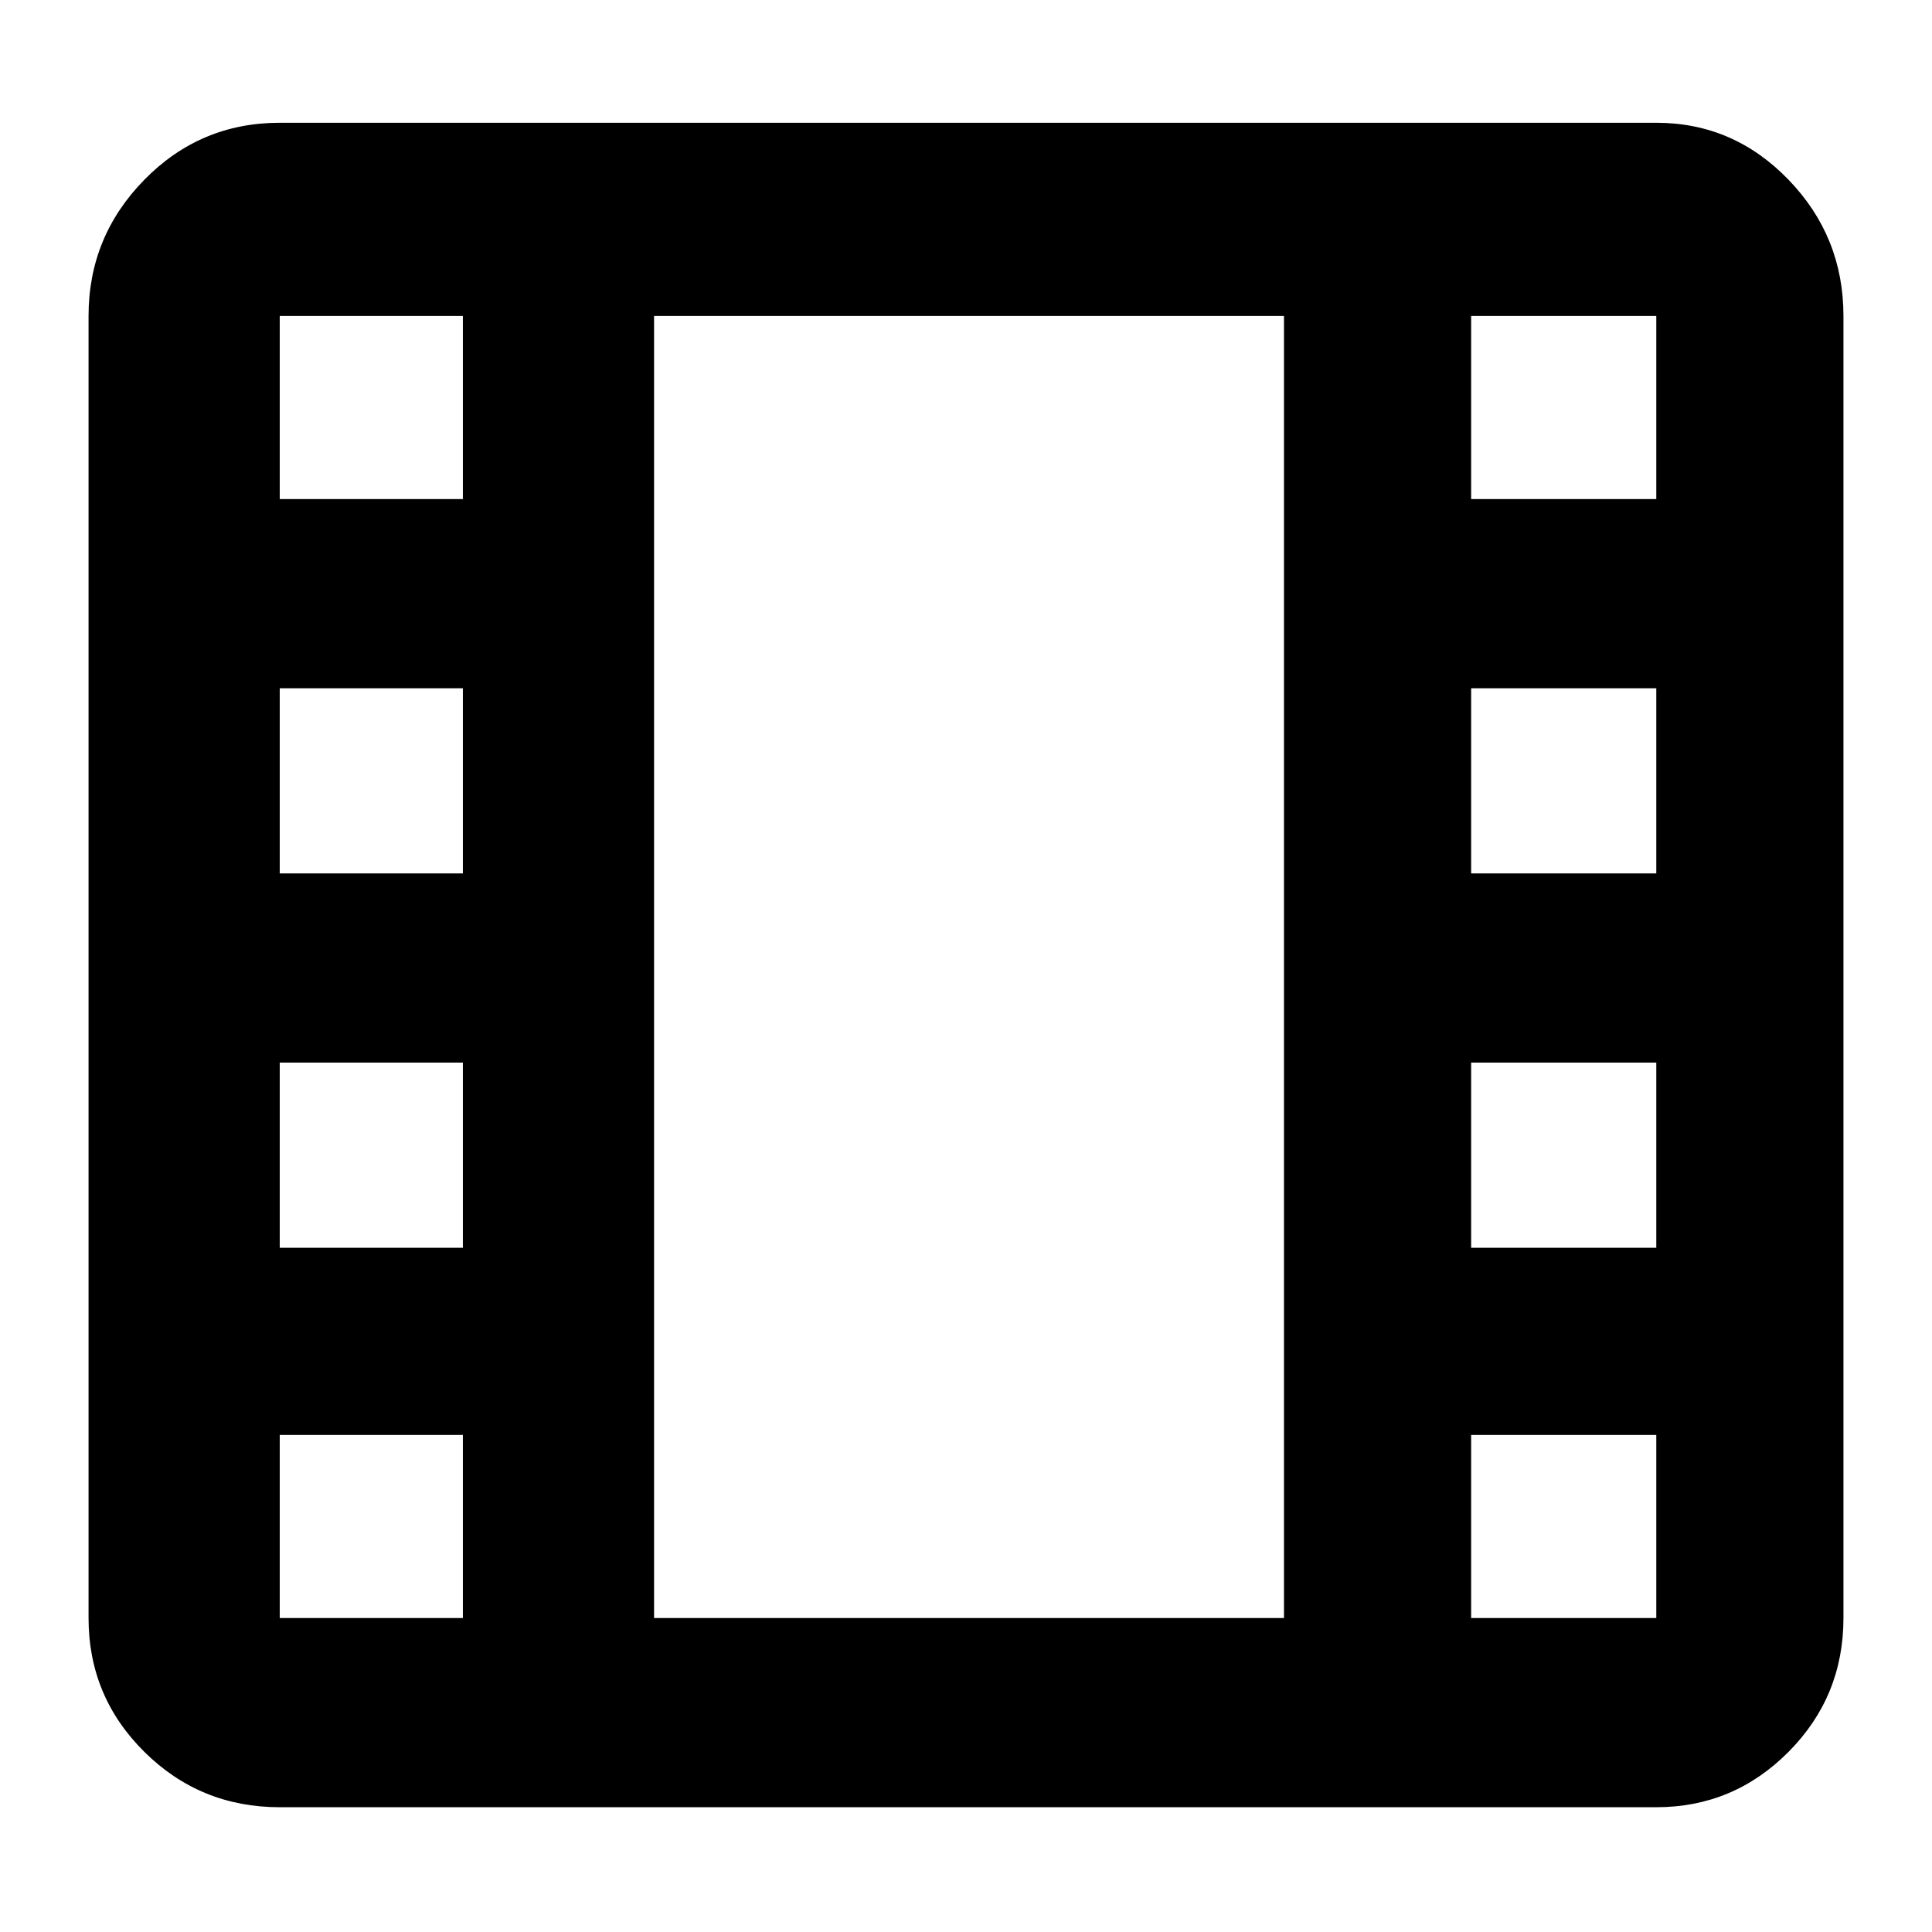 <svg height="48" viewBox="0 -960 960 960" width="48" xmlns="http://www.w3.org/2000/svg"><path fill="rgb(0, 0, 0)" d="m139-62c-26.307 0-48.717-9.157-67.23-27.47-18.513-18.32-27.77-40.497-27.77-66.53v-647c0-26.307 9.257-48.883 27.77-67.73s40.923-28.27 67.23-28.27h684c25.56 0 47.45 9.423 65.67 28.27s27.33 41.423 27.33 67.73v647c0 26.033-9.11 48.21-27.33 66.53-18.22 18.313-40.11 27.47-65.67 27.47zm186-94h313v-647h-313zm0-647h313zm-186 647h91v-91h-91zm592 0h92v-91h-92zm-592-184h91v-92h-91zm592 0h92v-92h-92zm-592-186h91v-92h-91zm592 0h92v-92h-92zm-592-186h91v-91h-91zm592 0h92v-91h-92z"/></svg>
